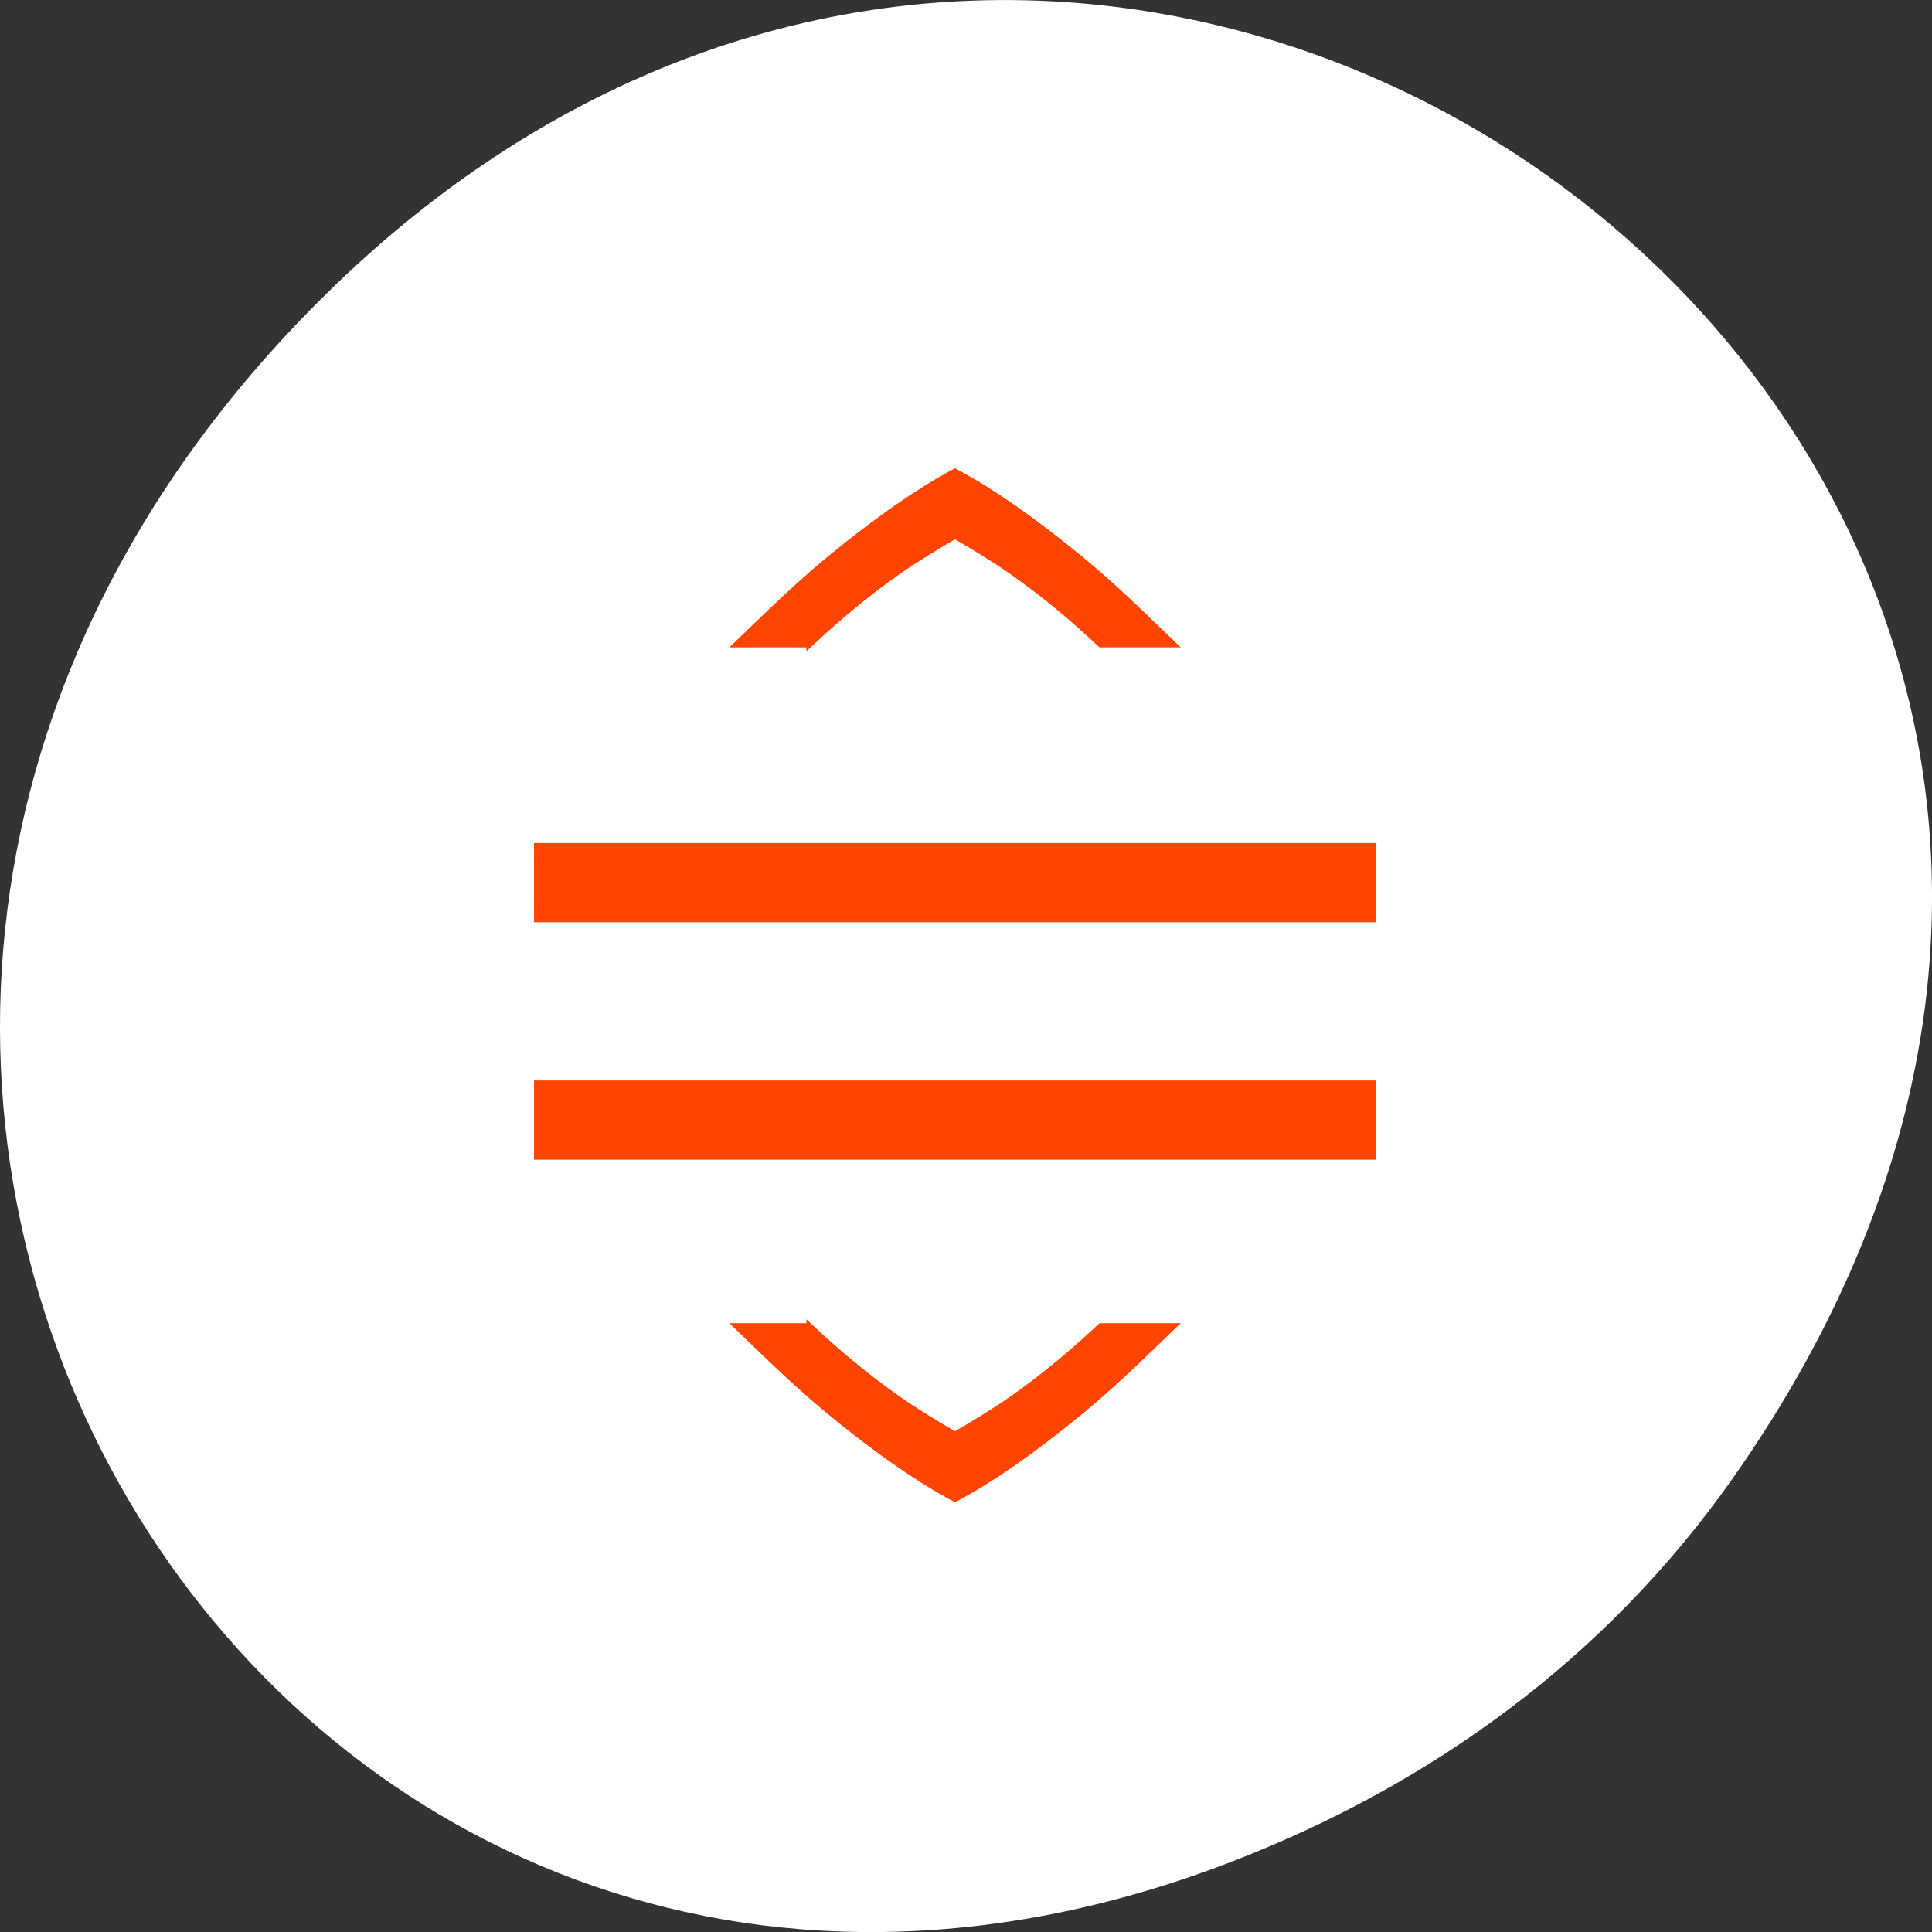 <?xml version="1.0" encoding="UTF-8" standalone="no"?>
<svg
   xmlns:dc="http://purl.org/dc/elements/1.1/"
   xmlns:cc="http://creativecommons.org/ns#"
   xmlns:rdf="http://www.w3.org/1999/02/22-rdf-syntax-ns#"
   xmlns:svg="http://www.w3.org/2000/svg"
   xmlns="http://www.w3.org/2000/svg"
   xmlns:sodipodi="http://sodipodi.sourceforge.net/DTD/sodipodi-0.dtd"
   xmlns:inkscape="http://www.inkscape.org/namespaces/inkscape"
   viewBox="0 0 256 256"
   id="svg2"
   version="1.1"
   inkscape:version="0.48.4 r9939"
   width="100%"
   height="100%"
   sodipodi:docname="sort-listitem.svg">
  <rect x="0" y="0" width="256" height="256" fill="#333333" stroke="none"/>
  <sodipodi:namedview
     pagecolor="#ffffff"
     bordercolor="#666666"
     borderopacity="1"
     objecttolerance="10"
     gridtolerance="10"
     guidetolerance="10"
     inkscape:pageopacity="0"
     inkscape:pageshadow="2"
     inkscape:window-width="644"
     inkscape:window-height="496"
     id="namedview50"
     showgrid="false"
     inkscape:zoom="0.921875"
     inkscape:cx="128"
     inkscape:cy="128"
     inkscape:window-x="0"
     inkscape:window-y="24"
     inkscape:window-maximized="0"
     inkscape:current-layer="g34" />
  <defs
     id="defs4">
    <clipPath
       id="clipPath6">
      <rect
         x="6"
         y="6"
         width="84"
         height="80"
         rx="6"
         style="fill:#ff4500"
         id="rect8" />
    </clipPath>
    <clipPath
       id="clipPath10">
      <rect
         x="6"
         y="6"
         width="84"
         height="80"
         rx="6"
         style="fill:#ff4500"
         id="rect12" />
    </clipPath>
    <clipPath
       id="clipPath14">
      <path
         d="m 0,595.28 841.89,0 L 841.89,0 0,0 0,595.28 Z"
         id="path16" />
    </clipPath>
    <clipPath
       id="clipPath18">
      <path
         d="m 171 132 h 54.625 v 24 h -54.625"
         id="path20" />
    </clipPath>
    <clipPath
       id="clipPath22">
      <path
         d="m 74 56.824 h 129 v 139.69 h -129"
         id="path24" />
    </clipPath>
    <clipPath
       id="clipPath26">
      <path
         d="m 148 97 h 77.63 v 24 h -77.62"
         id="path28" />
    </clipPath>
    <clipPath
       id="clipPath30">
      <path
         d="m 27.707 56.824 h 82.29 v 139.69 h -82.29"
         id="path32" />
    </clipPath>
  </defs>
  <g
     transform="translate(0 -796.36)"
     id="g34">
    <path
       d="m 229.63 992.2 c 92.05 -130.93 -77.948 -263.6 -186.39 -156.91 -102.17 100.51 -7.449 256.68 119.69 207.86 26.526 -10.185 49.802 -26.914 66.7 -50.948 z"
       style="fill:#ffffff;color:#000"
       id="path36" />
    <g
       transform="matrix(0 -1.689 -1.395 0 675.3 1585.6)"
       style="fill:#ff4500;stroke:#ff4500"
       id="g38">
      <path
         d="m 379.41 433.36 v -80"
         style="color:#000;stroke-width:6.215;stroke:#ff4500"
         id="path40" />
      <path
         d="m 430 393.37 l -0.185 0.412 c -0.666 1.47 -1.501 3.116 -2.607 5.04 -1.196 2.08 -2.548 4.224 -4.054 6.43 -1.36 1.993 -2.834 3.941 -4.362 5.864 l -1.797 2.261 v -6.113 l 0.209 -0.268 h -0.002 c 0.872 -1.138 1.726 -2.3 2.559 -3.511 1.054 -1.531 2.044 -3.097 2.97 -4.699 0.923 -1.598 2.051 -3.843 2.777 -5.374 l 0.004 -0.009 l 0.011 -0.02 l 0.004 -0.009 l -0.009 -0.02 l 0.035 0.06 c -0.042 -0.063 -0.028 -0.03 -0.059 -0.117 l 0.02 0.047 c -0.727 -1.531 -1.858 -3.784 -2.783 -5.385 -0.926 -1.602 -1.916 -3.17 -2.97 -4.701 -0.833 -1.211 -1.688 -2.372 -2.559 -3.51 l -0.207 -0.27 v -3.231 v -2.881 l 1.797 2.26 c 1.528 1.923 3 3.872 4.362 5.866 v 0.002 l 0.081 0.117 v 0.011 c 1.47 2.16 2.801 4.262 3.974 6.301 1.105 1.922 1.941 3.567 2.607 5.04 l 0.099 0.22 z"
         id="path42"
         style="stroke:#ff4500" />
      <path
         d="m 397.99 433.36 v -80"
         style="color:#000;stroke-width:4;stroke:#ff4500"
         id="path44" />
      <path
         d="m 349.97 393.37 l 0.185 0.412 c 0.666 1.47 1.501 3.116 2.607 5.04 1.196 2.08 2.548 4.224 4.054 6.43 1.36 1.993 2.834 3.941 4.362 5.864 l 1.797 2.261 v -6.113 l -0.209 -0.268 h 0.002 c -0.872 -1.138 -1.726 -2.3 -2.559 -3.511 -1.054 -1.531 -2.044 -3.097 -2.97 -4.699 -0.923 -1.598 -2.051 -3.843 -2.777 -5.374 l -0.004 -0.009 l -0.011 -0.02 l -0.004 -0.009 l 0.009 -0.02 l -0.035 0.06 c 0.042 -0.063 0.028 -0.03 0.059 -0.117 l -0.02 0.047 c 0.727 -1.531 1.858 -3.784 2.783 -5.385 0.926 -1.602 1.916 -3.17 2.97 -4.701 0.833 -1.211 1.688 -2.372 2.559 -3.51 l 0.207 -0.27 v -3.231 v -2.881 l -1.797 2.26 c -1.528 1.923 -3 3.872 -4.362 5.866 v 0.002 l -0.081 0.117 v 0.011 c -1.47 2.16 -2.801 4.262 -3.974 6.301 -1.105 1.922 -1.941 3.567 -2.607 5.04 l -0.099 0.22 z"
         id="path46"
         style="stroke:#ff4500" />
      <path
         d="m 398.04 433.36 v -80"
         style="color:#000;stroke-width:6.215;stroke:#ff4500"
         id="path48" />
    </g>
  </g>
</svg>

